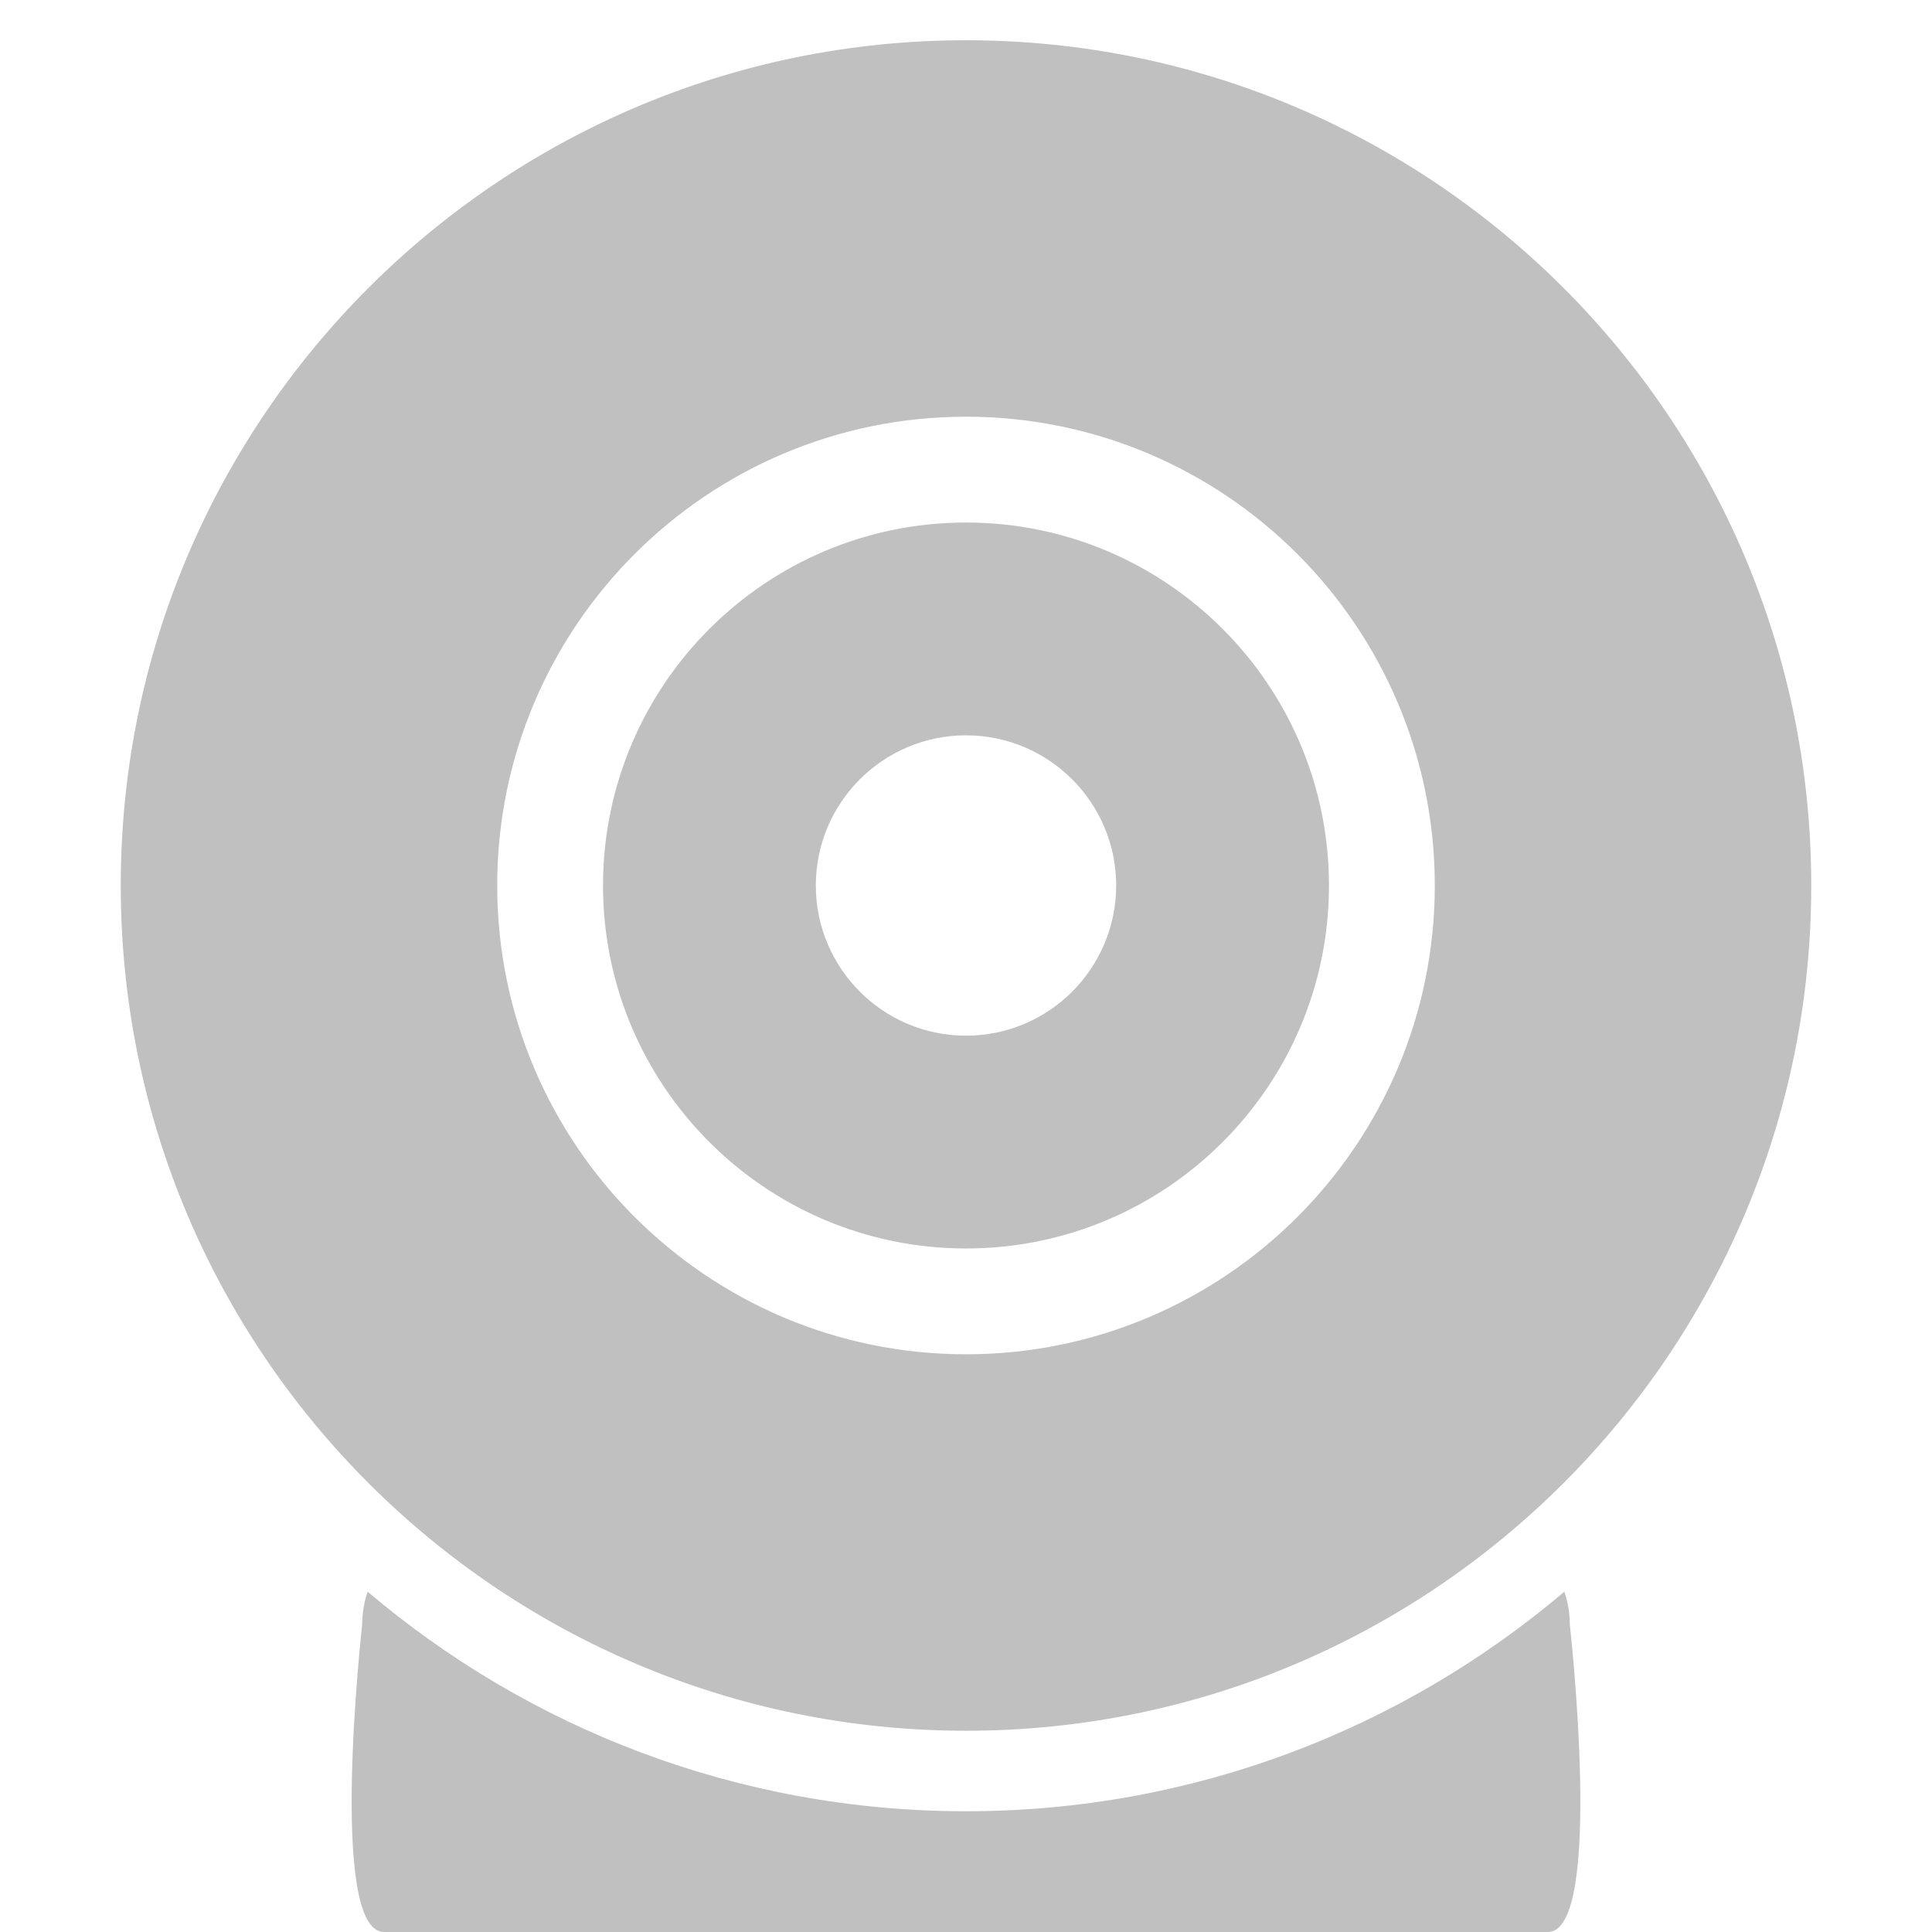 <svg width="48px" height="48px" version="1.1" xmlns="http://www.w3.org/2000/svg" style="fill-rule:evenodd">
<g fill="#c0c0c0">
<path d="M9.134,39.545c-0.088,0.259 -0.136,0.536 -0.136,0.824c0,0 -0.861,7.631 0.543,7.631l28.918,0c1.404,0 0.543,-7.631 0.543,-7.631c0,-0.288 -0.048,-0.565 -0.136,-0.824c-4.011,3.402 -9.201,5.455 -14.866,5.455c-5.665,0 -10.855,-2.053 -14.866,-5.455Z"/>
<path d="M24,1c11.59,0 21,9.41 21,21c0,11.59 -9.41,21 -21,21c-11.59,0 -21,-9.41 -21,-21c0,-11.59 9.41,-21 21,-21Zm0,9.353c6.428,-0 11.647,5.219 11.647,11.647c0,6.428 -5.219,11.647 -11.647,11.647c-6.428,0 -11.647,-5.219 -11.647,-11.647c-0,-6.428 5.219,-11.647 11.647,-11.647Z"/>
<path d="M24,12.982c4.977,-0 9.018,4.041 9.018,9.018c0,4.977 -4.041,9.018 -9.018,9.018c-4.977,0 -9.018,-4.041 -9.018,-9.018c0,-4.977 4.041,-9.018 9.018,-9.018Zm0,5.287c2.059,0 3.731,1.672 3.731,3.731c0,2.059 -1.672,3.731 -3.731,3.731c-2.059,0 -3.731,-1.672 -3.731,-3.731c0,-2.059 1.672,-3.731 3.731,-3.731Z"/>
</g></svg>